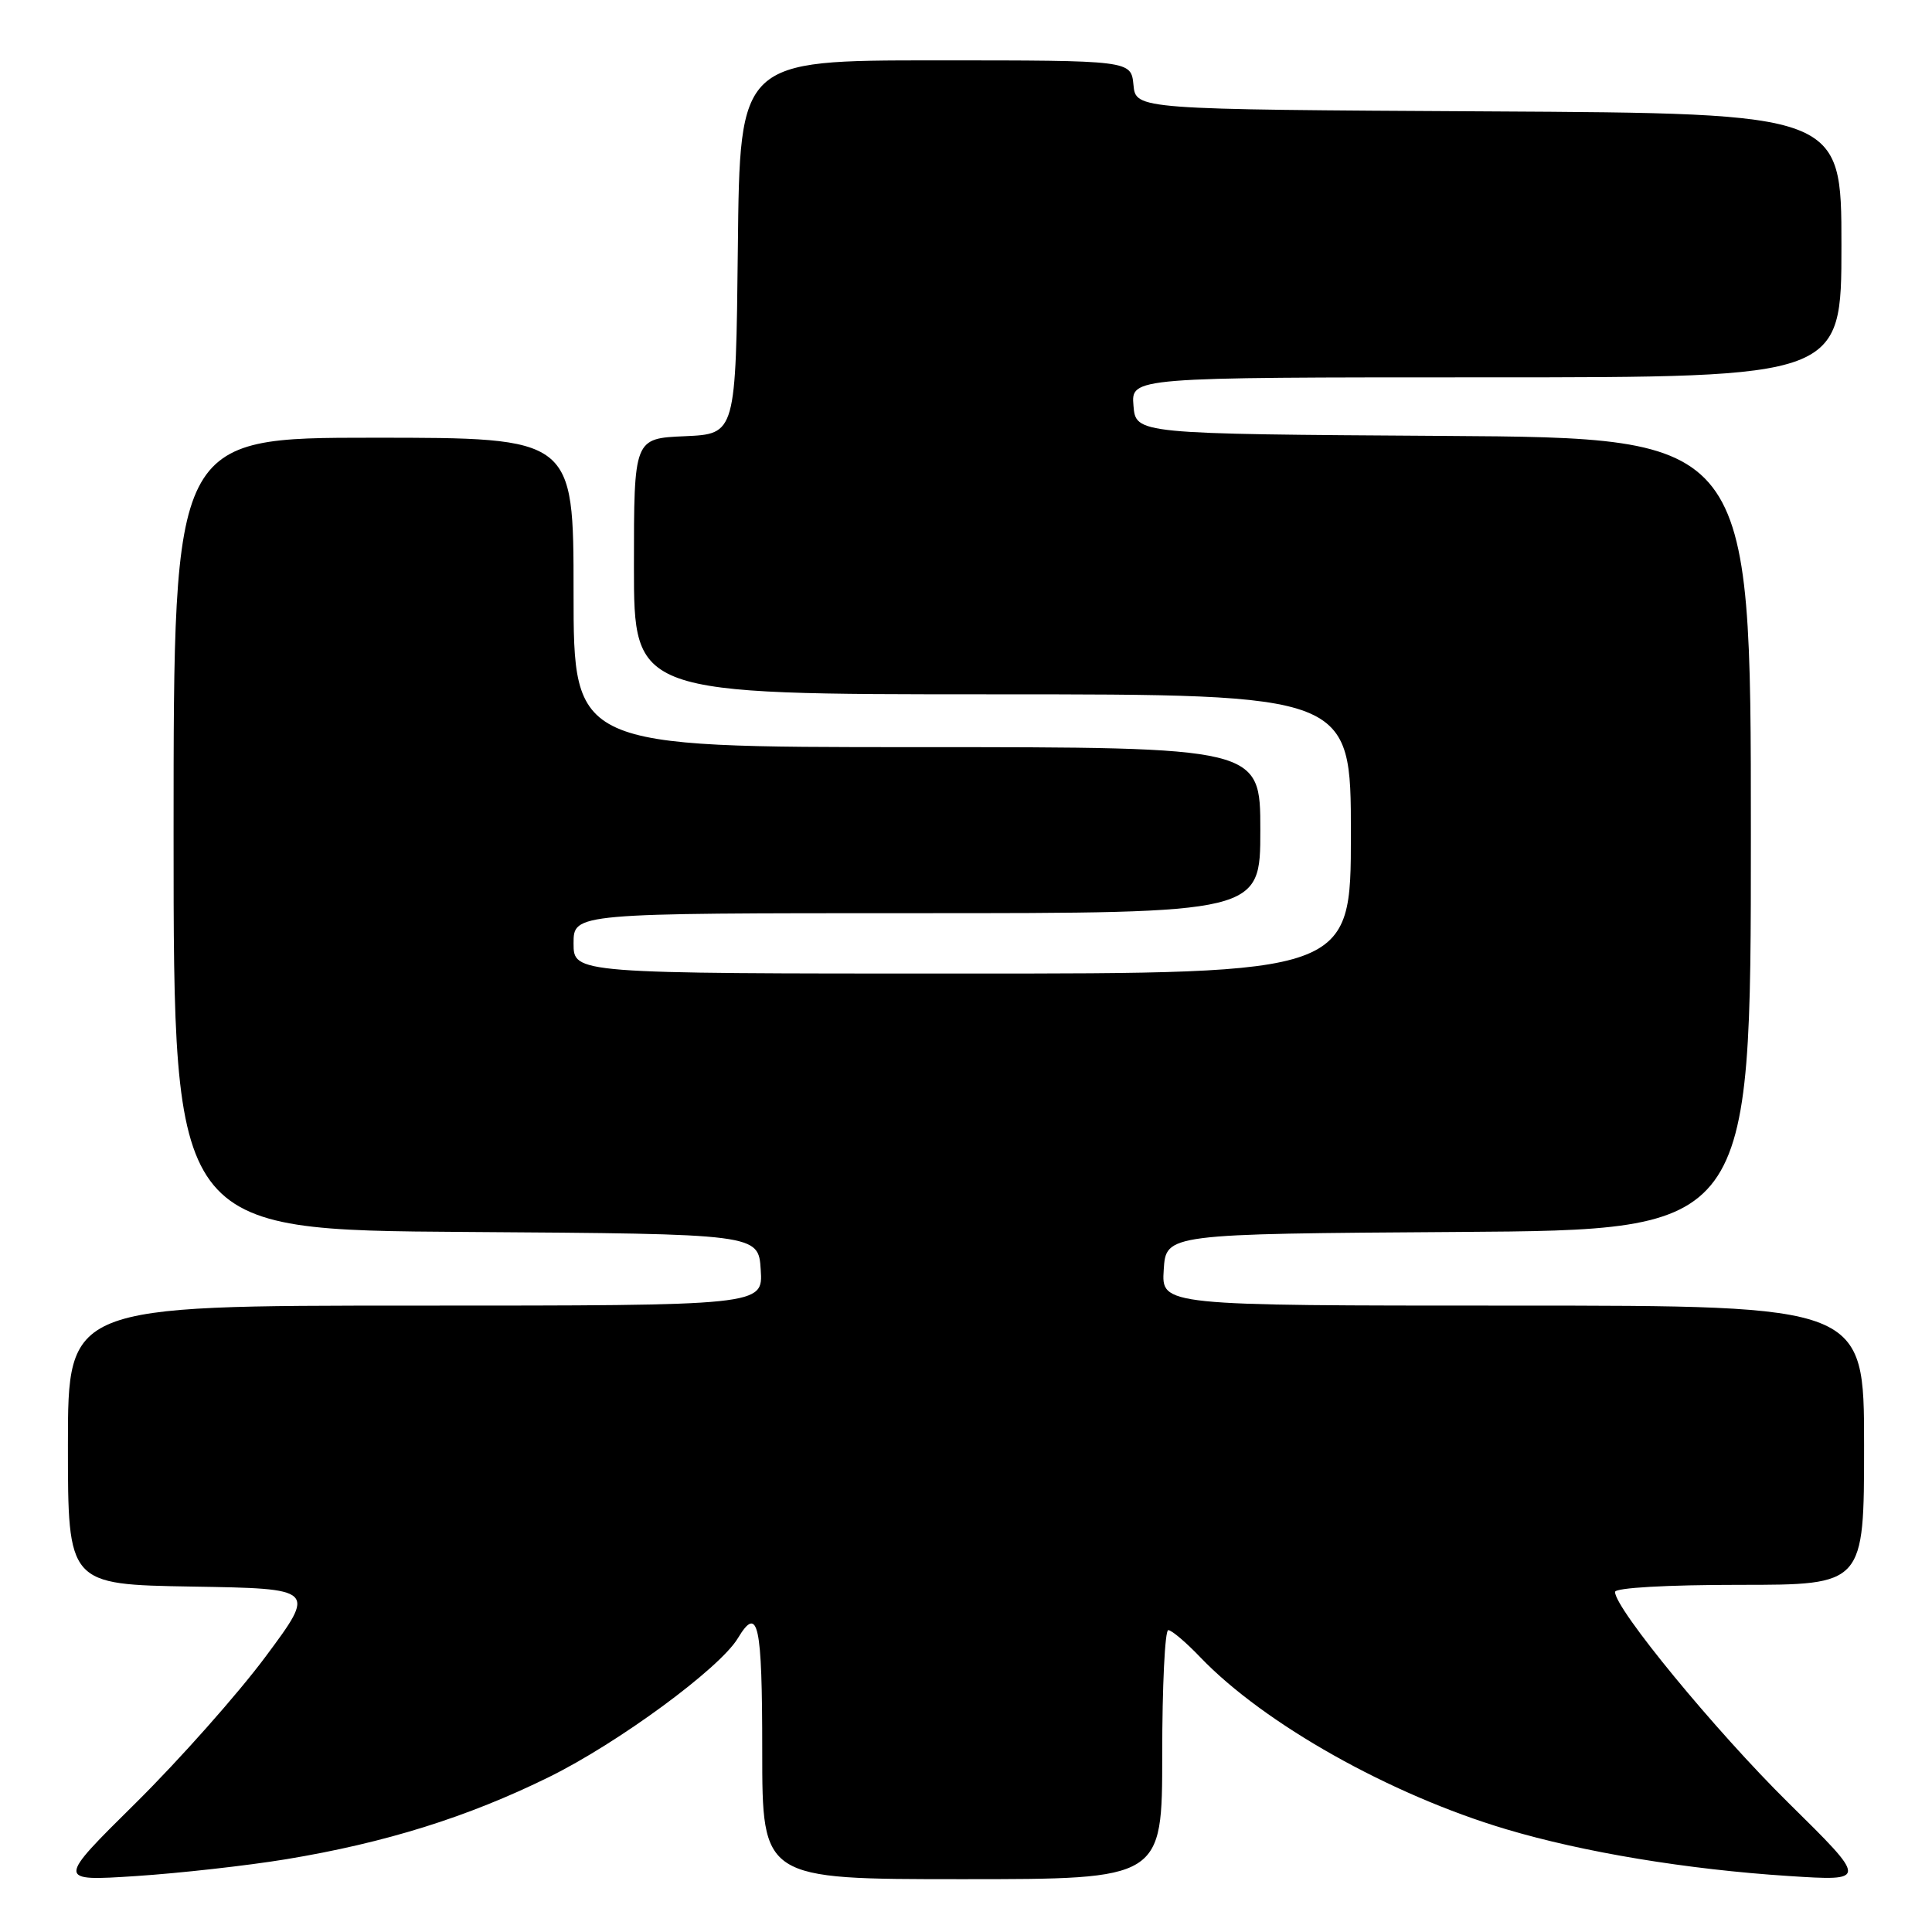 <?xml version="1.0" encoding="UTF-8" standalone="no"?>
<!DOCTYPE svg PUBLIC "-//W3C//DTD SVG 1.1//EN" "http://www.w3.org/Graphics/SVG/1.1/DTD/svg11.dtd" >
<svg xmlns="http://www.w3.org/2000/svg" xmlns:xlink="http://www.w3.org/1999/xlink" version="1.1" viewBox="0 0 256 256">
 <g >
 <path fill="currentColor"
d=" M 37.90 246.36 C 51.05 244.19 61.96 240.78 72.74 235.47 C 81.91 230.96 95.35 221.08 97.76 217.09 C 100.46 212.60 101.00 215.07 101.00 232.00 C 101.00 249.00 101.00 249.00 127.50 249.00 C 154.00 249.00 154.00 249.00 154.00 232.50 C 154.00 223.43 154.36 216.00 154.80 216.00 C 155.25 216.00 157.16 217.62 159.05 219.60 C 167.51 228.42 184.20 237.81 199.60 242.39 C 209.86 245.45 223.56 247.71 237.00 248.58 C 247.50 249.26 247.50 249.26 236.97 238.88 C 227.29 229.33 214.00 213.17 214.00 210.94 C 214.00 210.39 220.89 210.00 230.50 210.00 C 247.00 210.00 247.00 210.00 247.00 191.50 C 247.00 173.00 247.00 173.00 200.45 173.00 C 153.89 173.00 153.89 173.00 154.20 168.25 C 154.50 163.50 154.50 163.50 193.25 163.24 C 232.00 162.98 232.00 162.98 232.00 110.50 C 232.00 58.02 232.00 58.02 191.25 57.76 C 150.50 57.50 150.50 57.50 150.19 53.75 C 149.88 50.00 149.88 50.00 196.94 50.00 C 244.00 50.00 244.00 50.00 244.00 32.51 C 244.00 15.02 244.00 15.02 197.25 14.76 C 150.50 14.50 150.50 14.50 150.19 11.25 C 149.87 8.00 149.87 8.00 123.95 8.00 C 98.03 8.00 98.03 8.00 97.77 32.75 C 97.50 57.50 97.50 57.50 90.75 57.80 C 84.00 58.09 84.00 58.09 84.00 75.05 C 84.00 92.00 84.00 92.00 131.50 92.00 C 179.00 92.00 179.00 92.00 179.00 110.50 C 179.00 129.00 179.00 129.00 127.50 129.00 C 76.00 129.00 76.00 129.00 76.00 125.00 C 76.00 121.00 76.00 121.00 121.50 121.00 C 167.00 121.00 167.00 121.00 167.00 110.00 C 167.00 99.00 167.00 99.00 121.50 99.00 C 76.00 99.00 76.00 99.00 76.00 78.50 C 76.00 58.00 76.00 58.00 49.50 58.00 C 23.00 58.00 23.00 58.00 23.00 110.49 C 23.00 162.98 23.00 162.98 61.75 163.24 C 100.50 163.50 100.50 163.50 100.80 168.25 C 101.11 173.00 101.11 173.00 55.05 173.00 C 9.00 173.00 9.00 173.00 9.00 191.48 C 9.00 209.95 9.00 209.95 25.45 210.23 C 41.89 210.50 41.89 210.50 35.20 219.50 C 31.52 224.45 23.78 233.17 18.00 238.89 C 7.50 249.27 7.50 249.27 18.00 248.59 C 23.78 248.21 32.73 247.21 37.90 246.36 Z "/>
</g>
</svg>